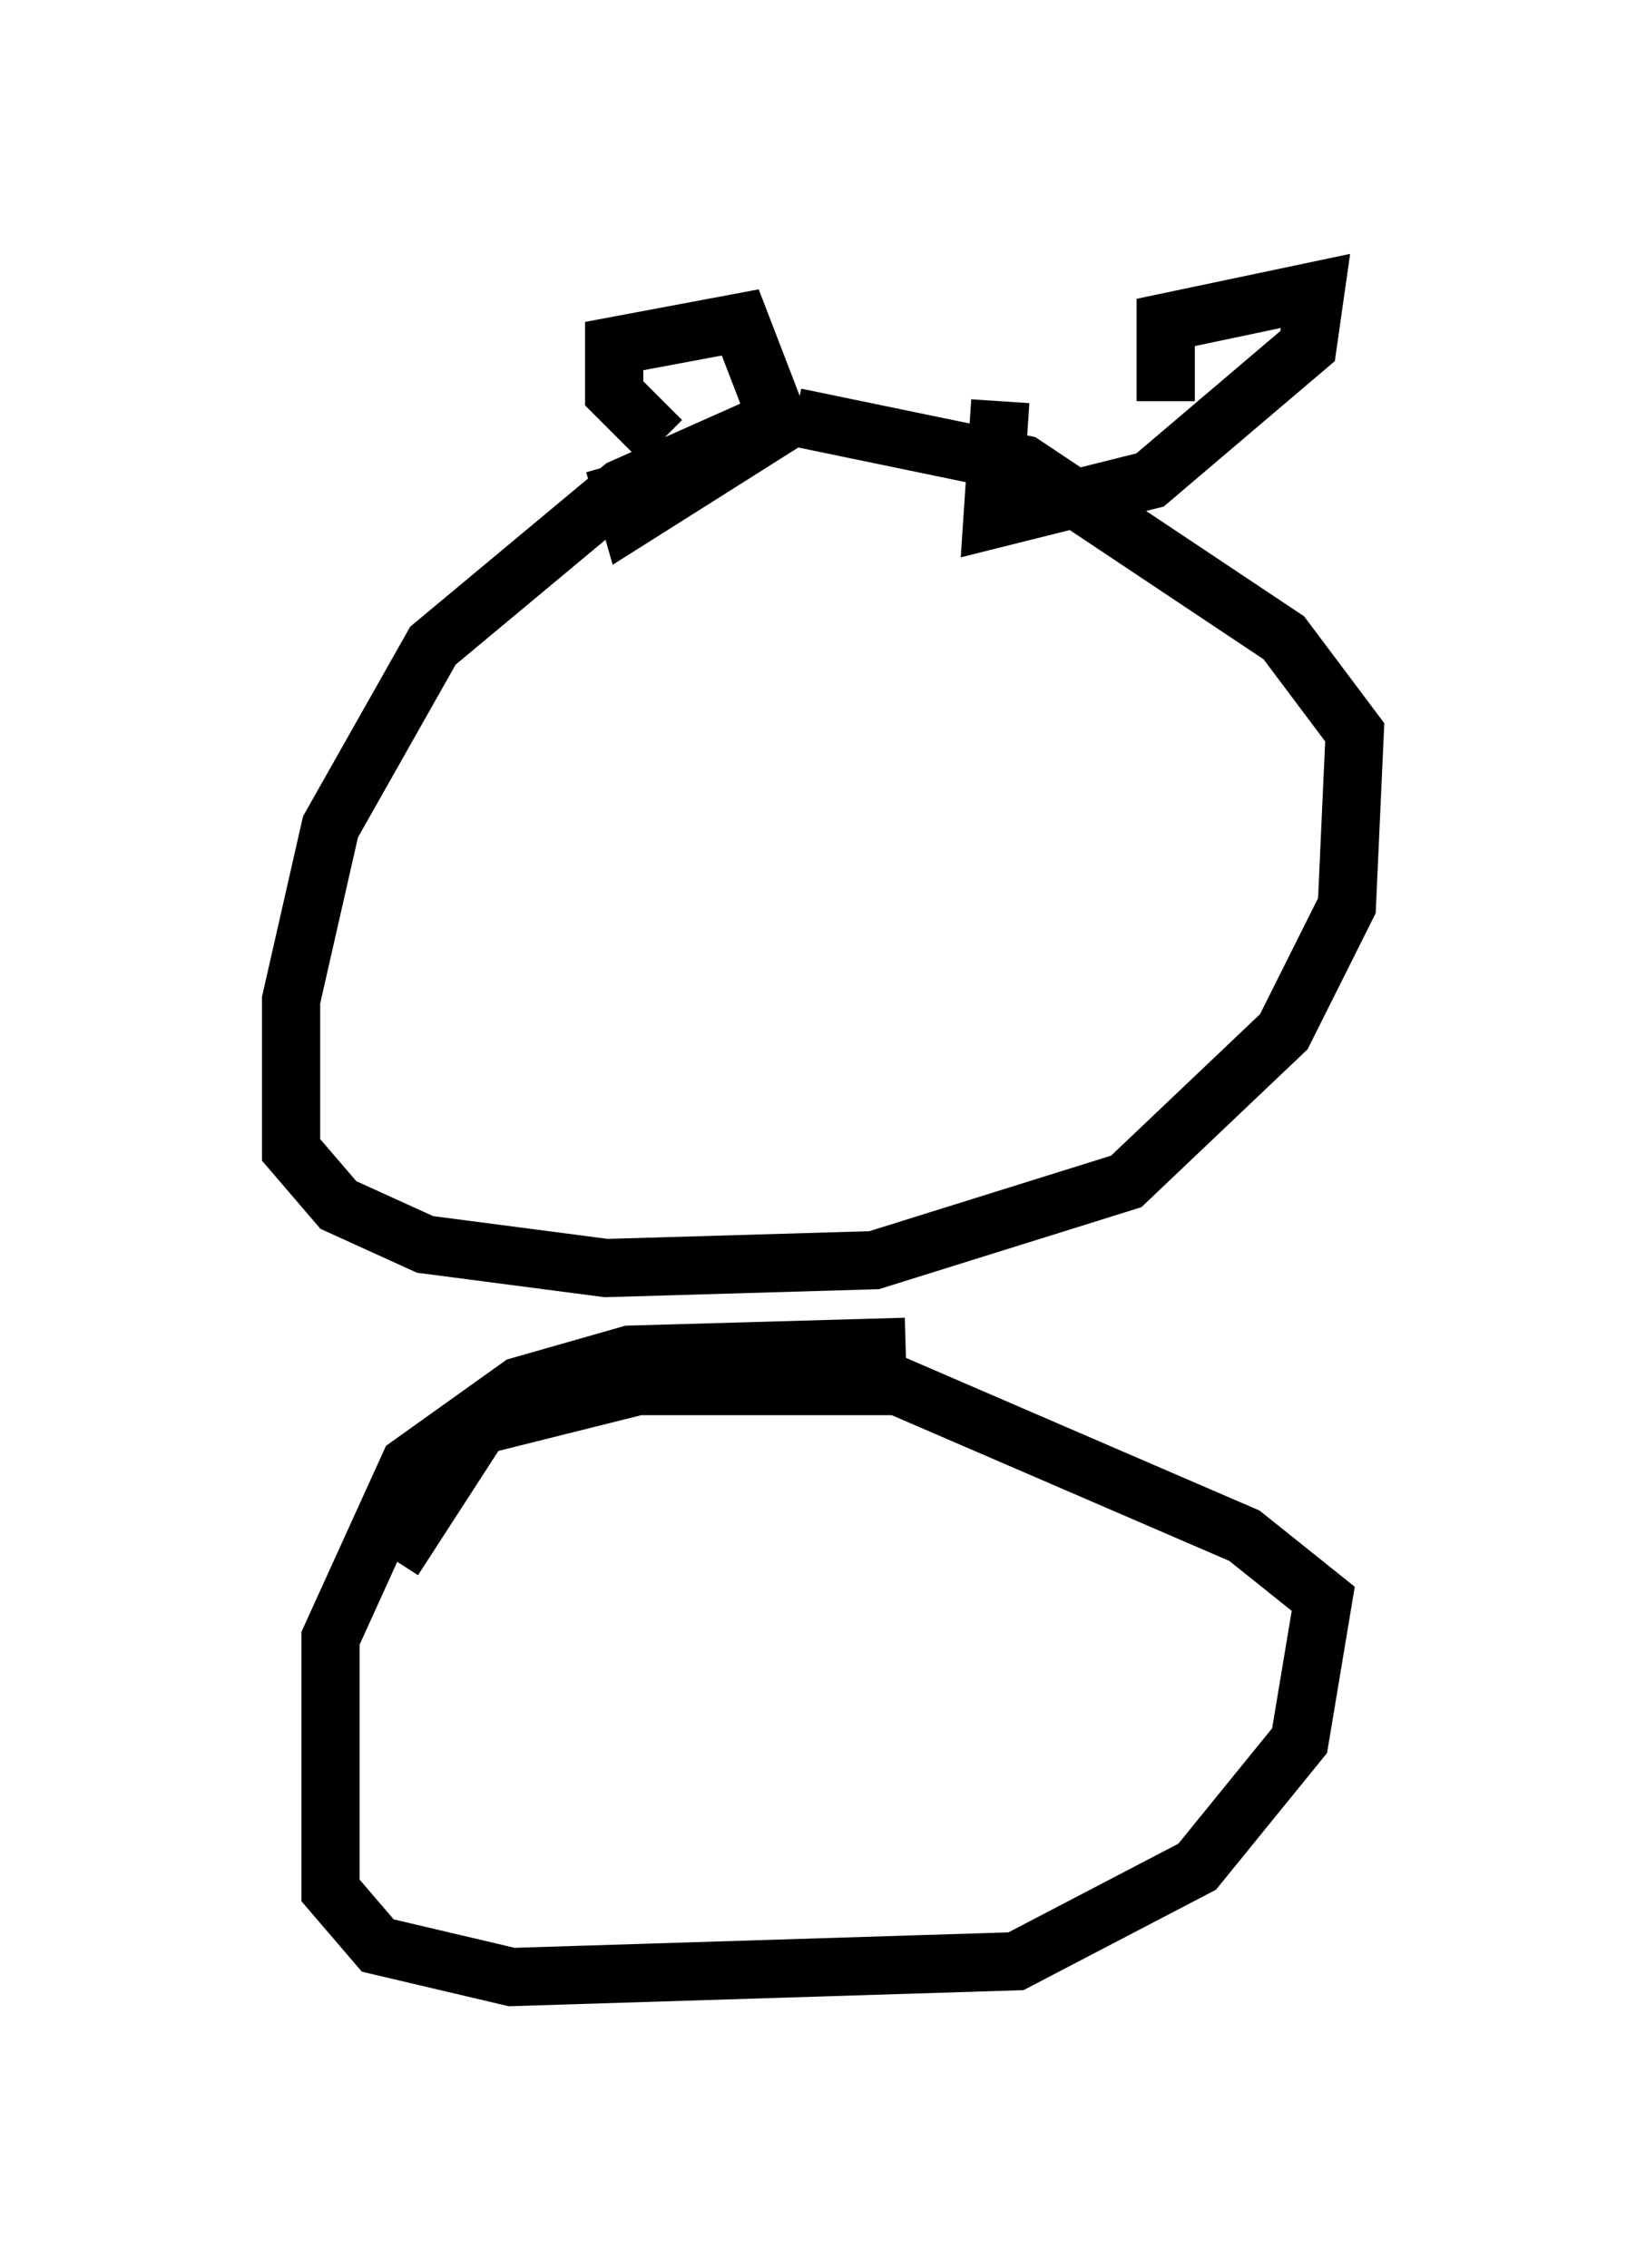 <?xml version="1.0" encoding="utf-8" ?>
<svg baseProfile="full" height="38.958" version="1.1" width="28.268" xmlns="http://www.w3.org/2000/svg" xmlns:ev="http://www.w3.org/2001/xml-events" xmlns:xlink="http://www.w3.org/1999/xlink"><defs /><rect fill="white" height="38.958" width="28.268" x="0" y="0" /><path d="M16.231, 7.3 m-3.112, 0.0 l-2.436, 1.083 -3.248, 2.706 l-1.759, 3.112 -0.677, 2.977 l0.0, 2.571 0.812, 0.947 l1.488, 0.677 3.112, 0.406 l4.601, -0.135 4.33, -1.353 l2.706, -2.571 1.083, -2.165 l0.135, -2.977 -1.218, -1.624 l-4.465, -2.977 -3.924, -0.812 m1.894, 15.967 l-4.736, 0.135 -1.894, 0.541 l-1.894, 1.353 -1.353, 2.977 l0.0, 4.33 0.812, 0.947 l2.3, 0.541 8.66, -0.271 l3.112, -1.624 1.759, -2.165 l0.406, -2.436 -1.353, -1.083 l-5.954, -2.571 -4.465, 0.0 l-2.706, 0.677 -1.488, 2.3 m4.601, -19.215 l-0.812, -0.812 0.0, -0.812 l2.165, -0.406 0.677, 1.759 l-2.571, 1.624 -0.271, -0.947 m9.472, -1.083 l0.0, -1.353 2.571, -0.541 l-0.135, 0.947 -2.706, 2.3 l-2.706, 0.677 0.135, -2.03 " fill="none" stroke="black" stroke-width="1" /></svg>